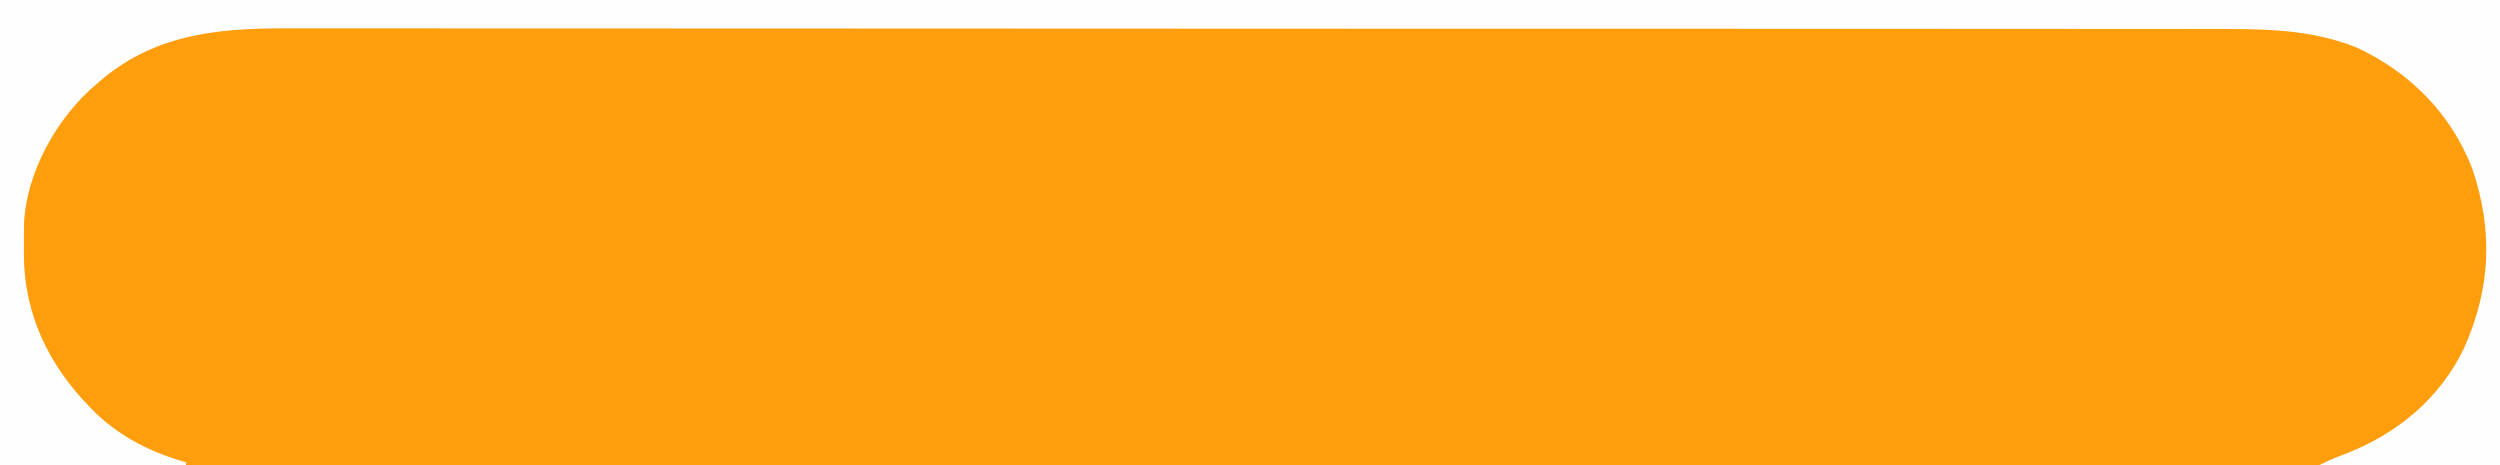 <?xml version="1.0" encoding="UTF-8"?>
<svg version="1.1" xmlns="http://www.w3.org/2000/svg" width="914" height="170">
<rect width="100%" height="100%" fill="#333333" stroke="none"/>
<path d="M0 0 C301.62 0 603.24 0 914 0 C914 56.1 914 112.2 914 170 C612.38 170 310.76 170 0 170 C0 113.9 0 57.8 0 0 Z " fill="#FE9E0D" transform="translate(0,0)"/>
<path d="M0 0 C301.62 0 603.24 0 914 0 C914 56.1 914 112.2 914 170 C892.22 170 870.44 170 848 170 C851.027 168.487 853.968 167.232 857.126 166.048 C876.12 158.835 892.05 145.764 900.887 127.203 C910.66 105.345 911.498 84.217 903.902 61.754 C896.166 41.587 881.037 26.399 861.653 17.4 C844.05 10.349 826.396 10.558 807.719 10.602 C803.848 10.608 799.977 10.596 796.106 10.587 C789.333 10.573 782.561 10.57 775.789 10.575 C765.717 10.582 755.646 10.572 745.575 10.558 C726.539 10.533 707.503 10.529 688.466 10.531 C673.764 10.532 659.061 10.528 644.359 10.521 C642.245 10.52 640.131 10.519 638.017 10.518 C636.442 10.517 636.442 10.517 634.836 10.516 C633.785 10.515 632.733 10.515 631.65 10.514 C630.597 10.514 629.544 10.513 628.458 10.513 C598.846 10.498 569.233 10.49 539.621 10.495 C537.947 10.495 537.947 10.495 536.239 10.495 C530.585 10.496 524.93 10.497 519.275 10.498 C518.152 10.498 517.029 10.498 515.872 10.498 C513.601 10.499 511.33 10.499 509.059 10.5 C473.724 10.506 438.39 10.49 403.055 10.458 C363.333 10.422 323.611 10.403 283.889 10.408 C279.651 10.408 275.414 10.408 271.176 10.409 C269.611 10.409 269.611 10.409 268.015 10.409 C252.283 10.41 236.551 10.398 220.819 10.38 C202.922 10.358 185.025 10.355 167.127 10.374 C157.12 10.384 147.113 10.381 137.106 10.357 C130.41 10.343 123.715 10.347 117.019 10.366 C113.211 10.376 109.404 10.378 105.597 10.359 C79.184 10.23 55.405 12.538 35 31 C34.242 31.665 33.484 32.33 32.703 33.016 C19.918 44.919 9.99 63.184 8.813 80.803 C8.732 83.851 8.727 86.889 8.75 89.938 C8.742 90.958 8.735 91.978 8.727 93.029 C8.782 114.857 17.824 133.566 33 149 C33.687 149.7 34.374 150.4 35.082 151.121 C44.422 160.011 55.663 165.566 68 169 C68 169.33 68 169.66 68 170 C45.56 170 23.12 170 0 170 C0 113.9 0 57.8 0 0 Z " fill="#FEFEFE" transform="translate(0,0)"/>
</svg>
